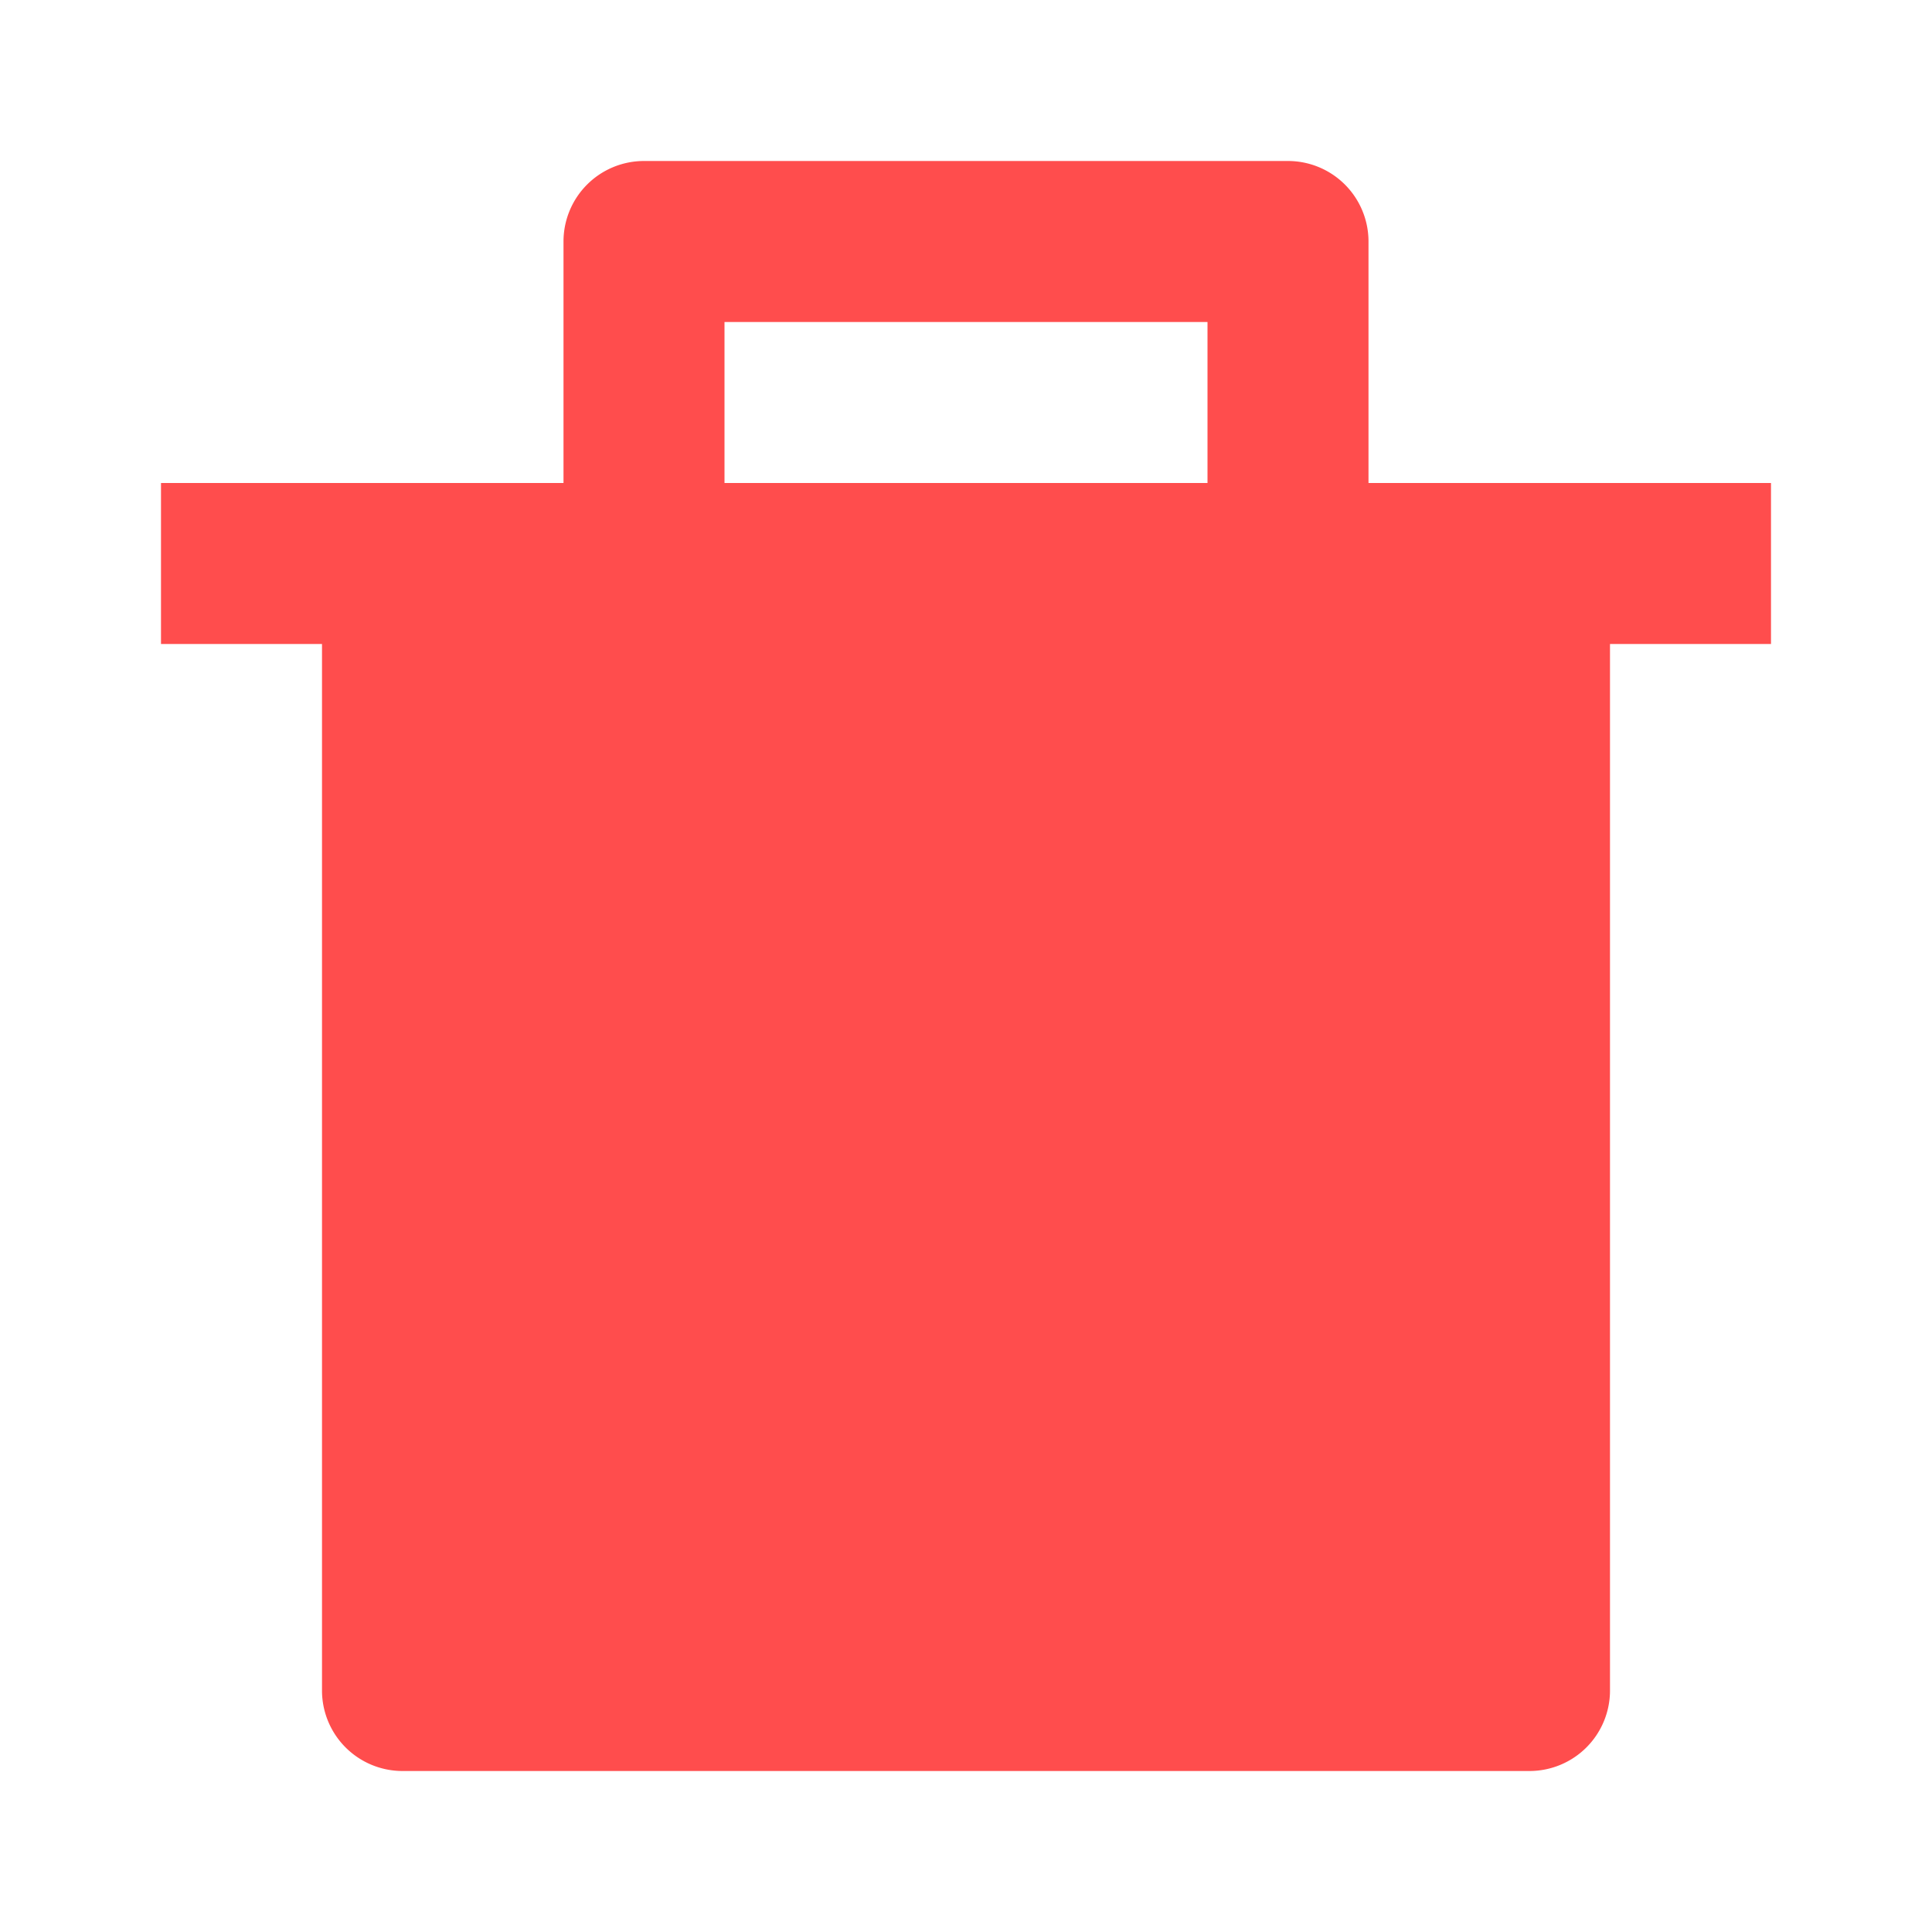 <svg id="Bin_V1" data-name="Bin V1" xmlns="http://www.w3.org/2000/svg" width="24" height="24" viewBox="0 0 24 24">
  <path id="Path_1998" data-name="Path 1998" d="M0,0H24V24H0Z" fill="none"/>
  <path id="Path_1999" data-name="Path 1999" d="M7,6V3A1,1,0,0,1,8,2h8a1,1,0,0,1,1,1V6h5V8H20V21a1,1,0,0,1-1,1H5a1,1,0,0,1-1-1V8H2V6ZM9,4V6h6V4Z" fill="#ff4d4d"/>
</svg>
